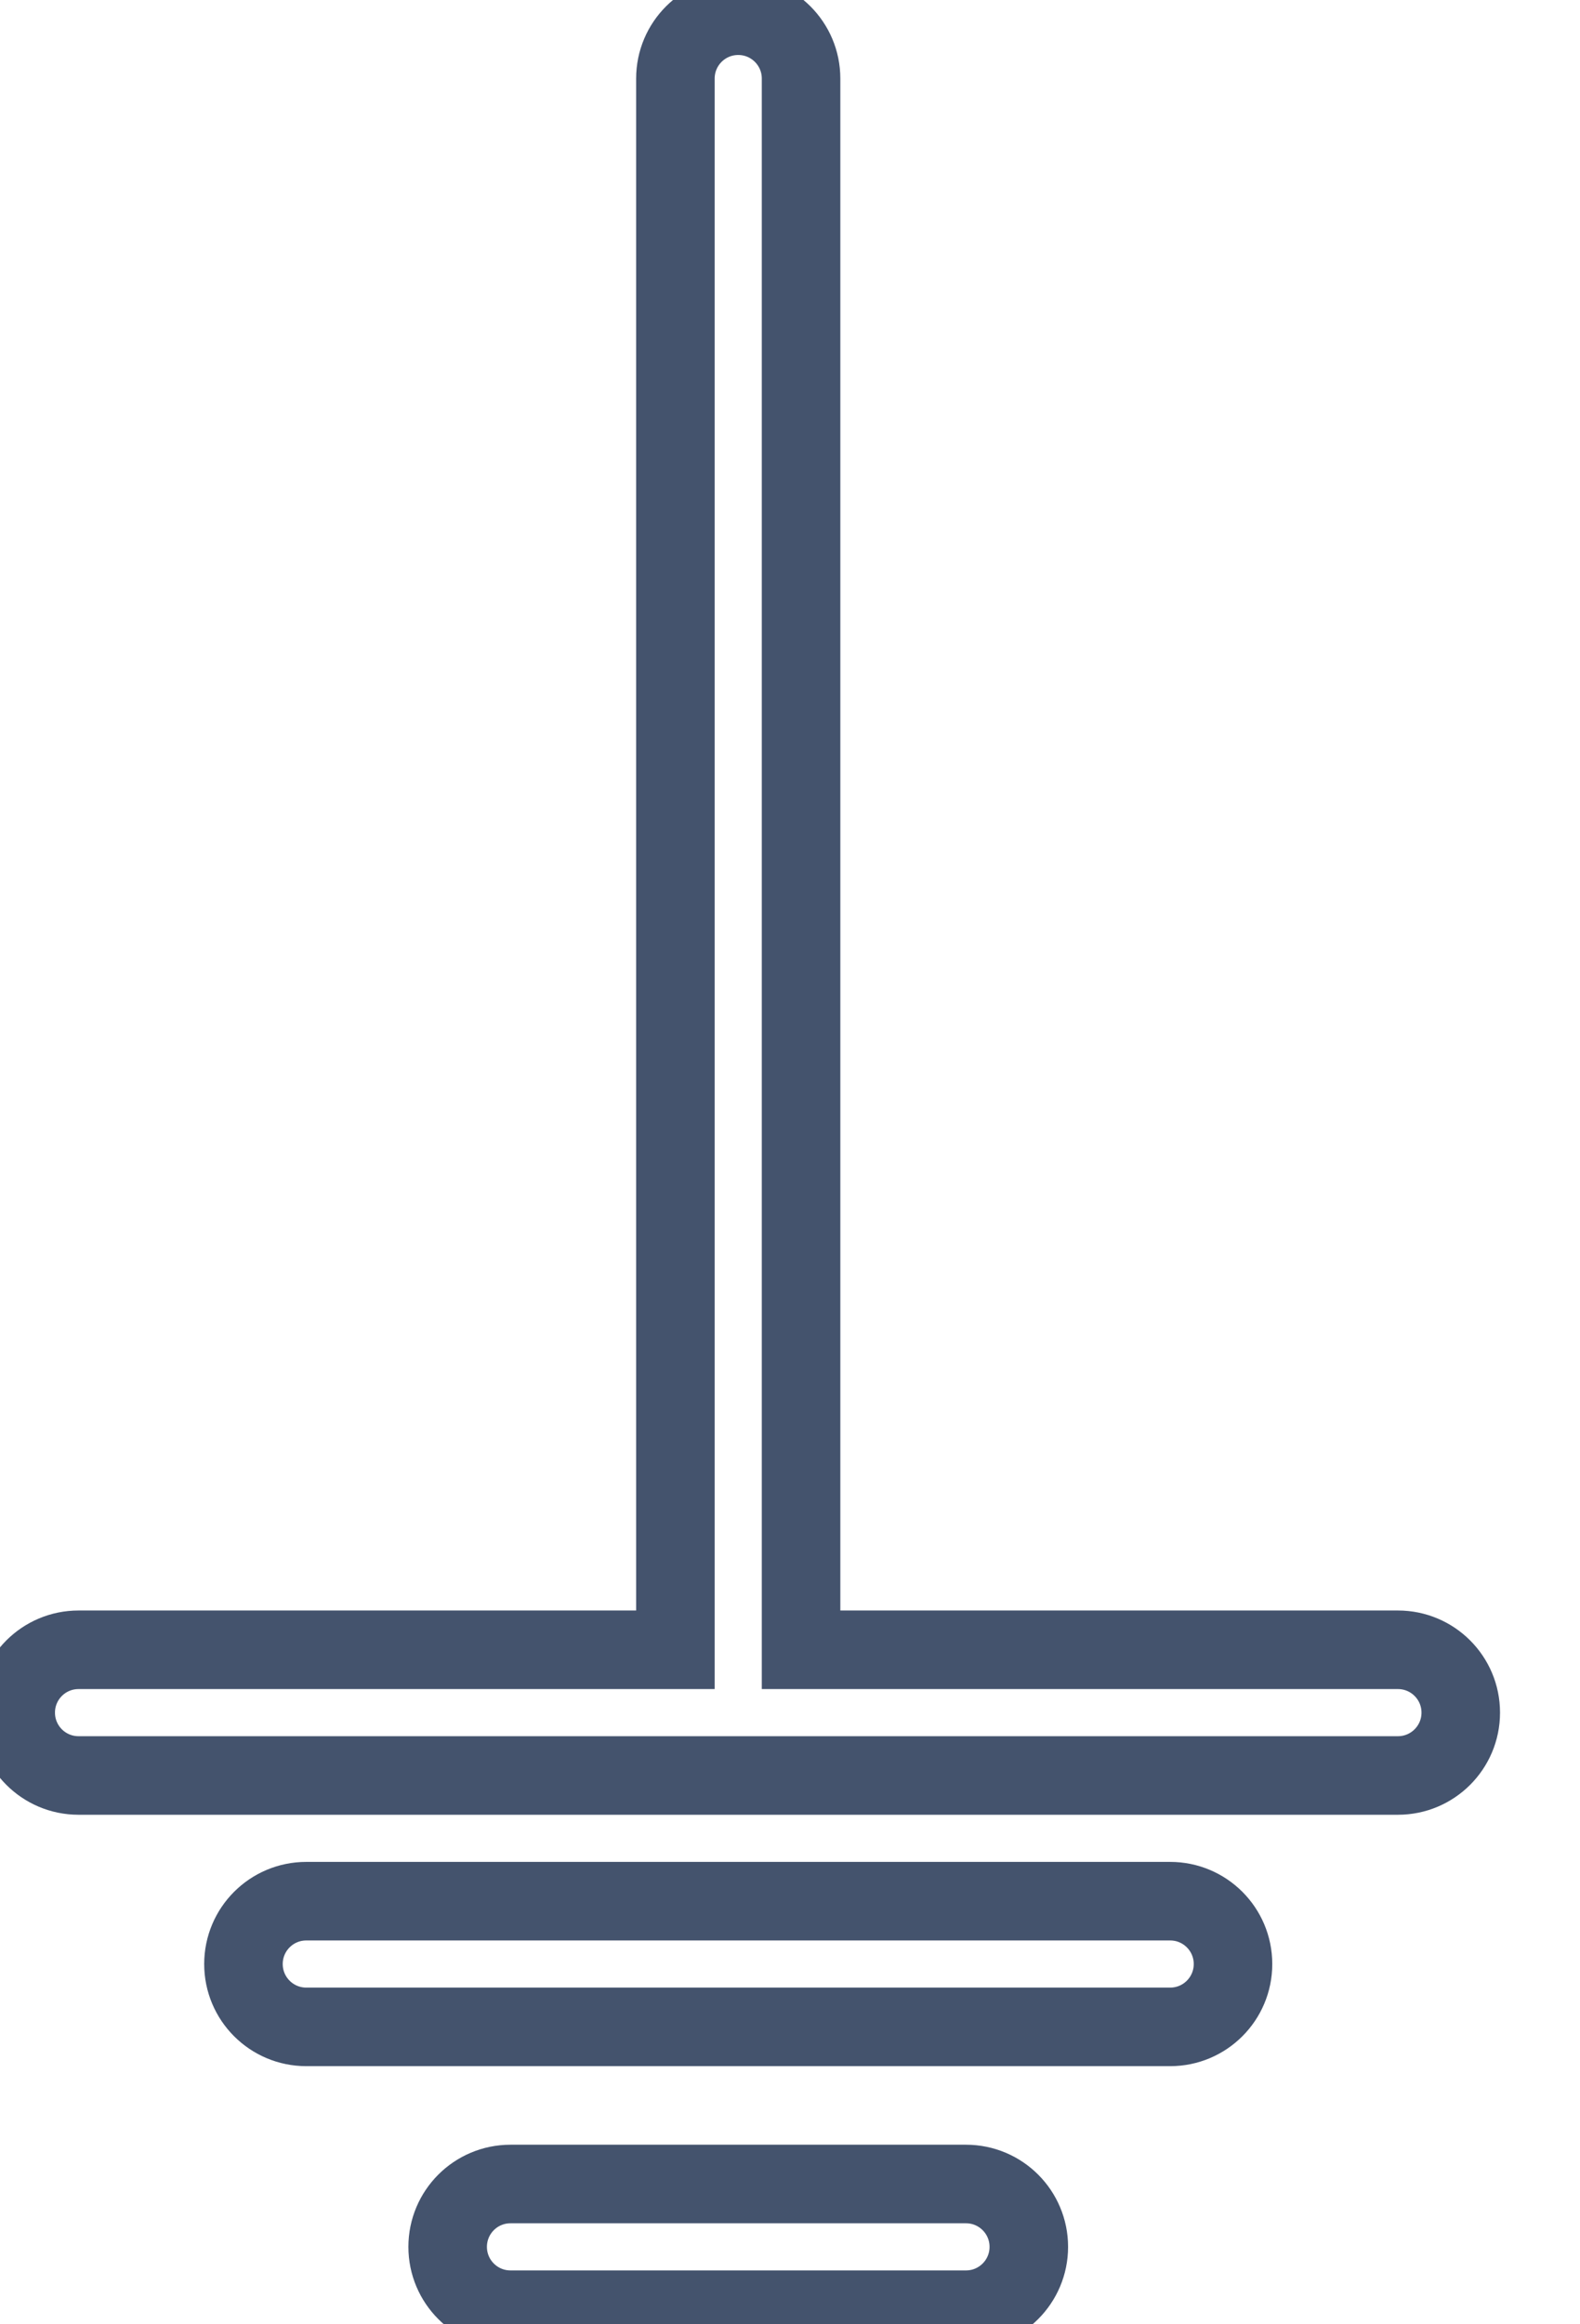 <svg data-v-9833e8b2="" version="1.1" xmlns="http://www.w3.org/2000/svg" xmlns:xlink="http://www.w3.org/1999/xlink" width="17" height="25"><g data-v-9833e8b2=""><path data-v-9833e8b2="" transform="scale(0.169)" fill="none" stroke="rgba(68, 83, 109, 1)" paint-order="fill stroke markers" d="m89,105l-38,0l0,-100c0,-2.21 -1.79,-4 -4,-4s-4,1.79 -4,4l0,100l-38,0c-2.21,0 -4,1.79 -4,4s1.79,4 4,4l84,0c2.21,0 4,-1.79 4,-4s-1.79,-4 -4,-4z" stroke-width="5" stroke-miterlimit="10" stroke-dasharray=""></path><path data-v-9833e8b2="" transform="scale(0.169)" fill="none" stroke="rgba(68, 83, 109, 1)" paint-order="fill stroke markers" d="m74.5,129l-55,0c-2.21,0 -4,-1.79 -4,-4s1.79,-4 4,-4l55,0c2.21,0 4,1.79 4,4s-1.79,4 -4,4z" stroke-width="5" stroke-miterlimit="10" stroke-dasharray=""></path><path data-v-9833e8b2="" transform="scale(0.169)" fill="none" stroke="rgba(68, 83, 109, 1)" paint-order="fill stroke markers" d="m61.5,147l-29,0c-2.21,0 -4,-1.79 -4,-4s1.79,-4 4,-4l29,0c2.21,0 4,1.79 4,4s-1.79,4 -4,4z" stroke-width="5" stroke-miterlimit="10" stroke-dasharray=""></path></g></svg>